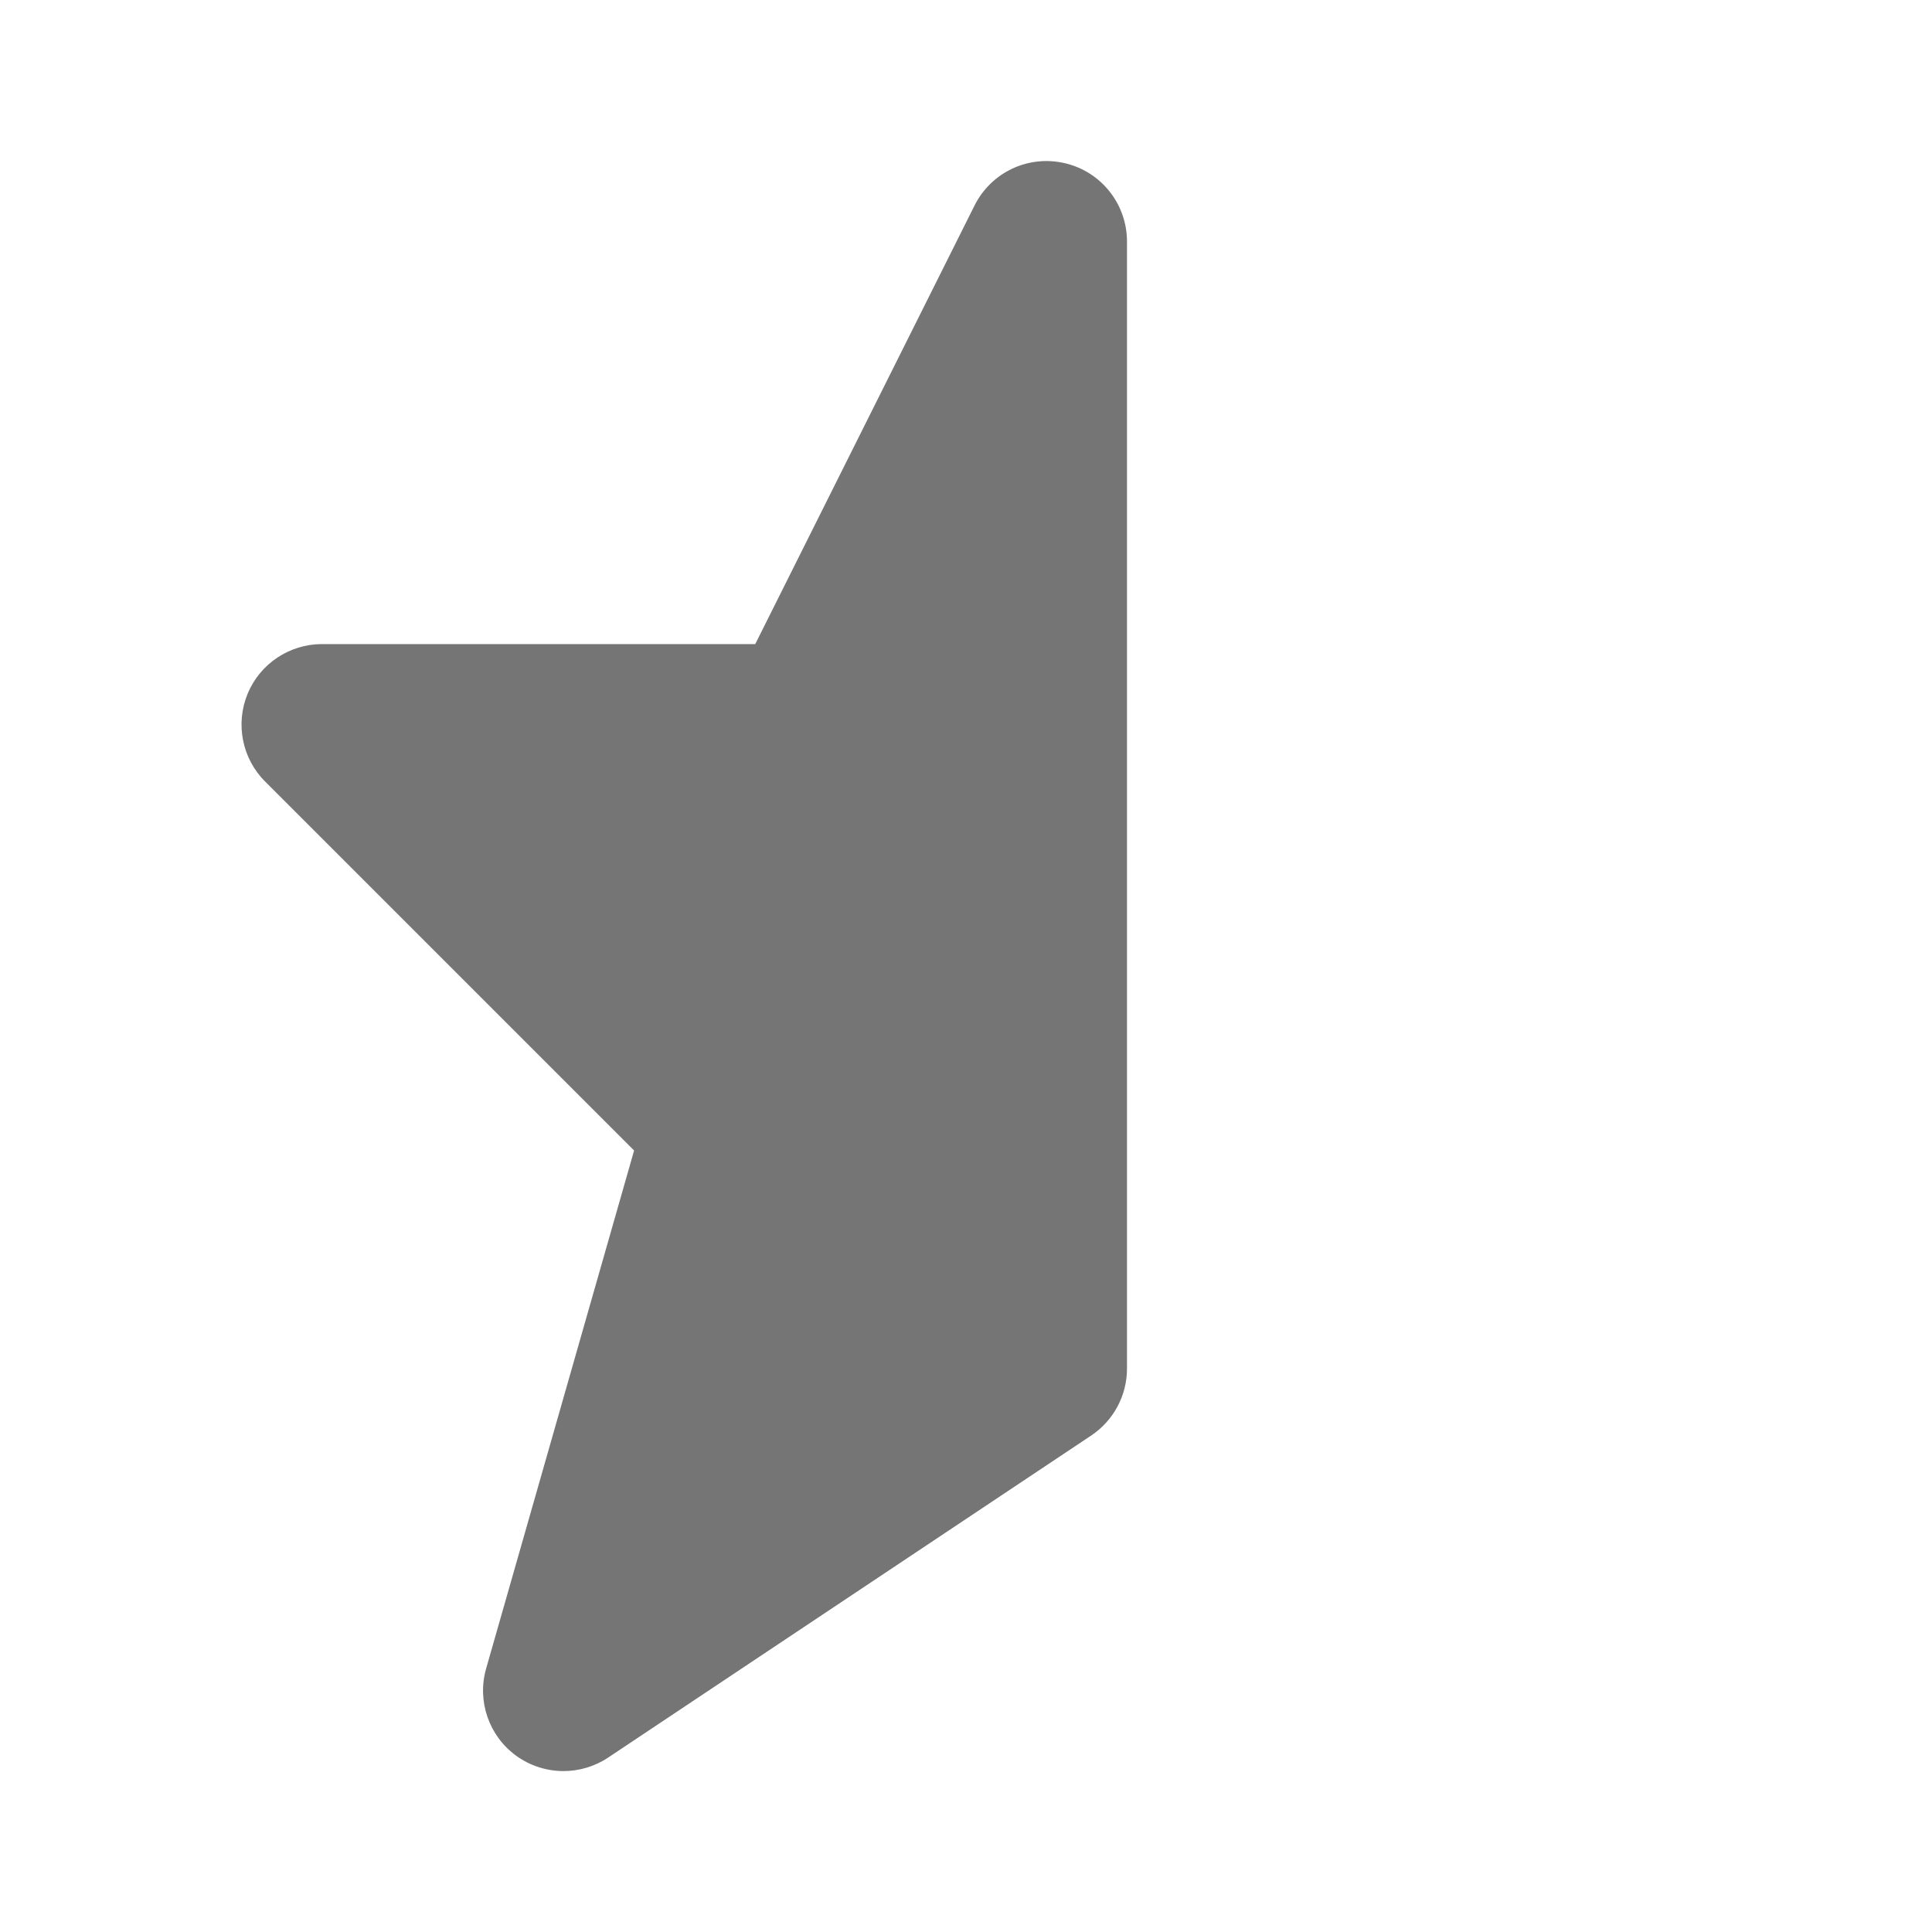 <?xml version="1.0" encoding="utf-8"?>
<!-- Generator: Adobe Illustrator 17.1.0, SVG Export Plug-In . SVG Version: 6.00 Build 0)  -->
<!DOCTYPE svg PUBLIC "-//W3C//DTD SVG 1.1//EN" "http://www.w3.org/Graphics/SVG/1.1/DTD/svg11.dtd">
<svg version="1.1" xmlns="http://www.w3.org/2000/svg" xmlns:xlink="http://www.w3.org/1999/xlink" x="0px" y="0px" width="24px"
	 height="24px" viewBox="0 0 24 24" enable-background="new 0 0 24 24" xml:space="preserve">
<g id="Frame_-_24px">
	<rect y="0.001" fill="none" width="24" height="24"/>
</g>
<g id="Filled_Icons">
	<path fill="#757575" d="M13.231,2.028c-0.455-0.108-0.918,0.111-1.125,0.525L9.382,8.001H4c-0.404,0-0.77,0.244-0.924,0.617
		c-0.154,0.373-0.069,0.805,0.217,1.09l4.584,4.584l-1.838,6.435c-0.115,0.403,0.033,0.835,0.371,1.082
		c0.176,0.128,0.383,0.192,0.59,0.192c0.193,0,0.387-0.056,0.555-0.168l6-4C13.833,17.647,14,17.335,14,17.001v-14
		C14,2.537,13.682,2.134,13.231,2.028z"/>
</g>
</svg>
